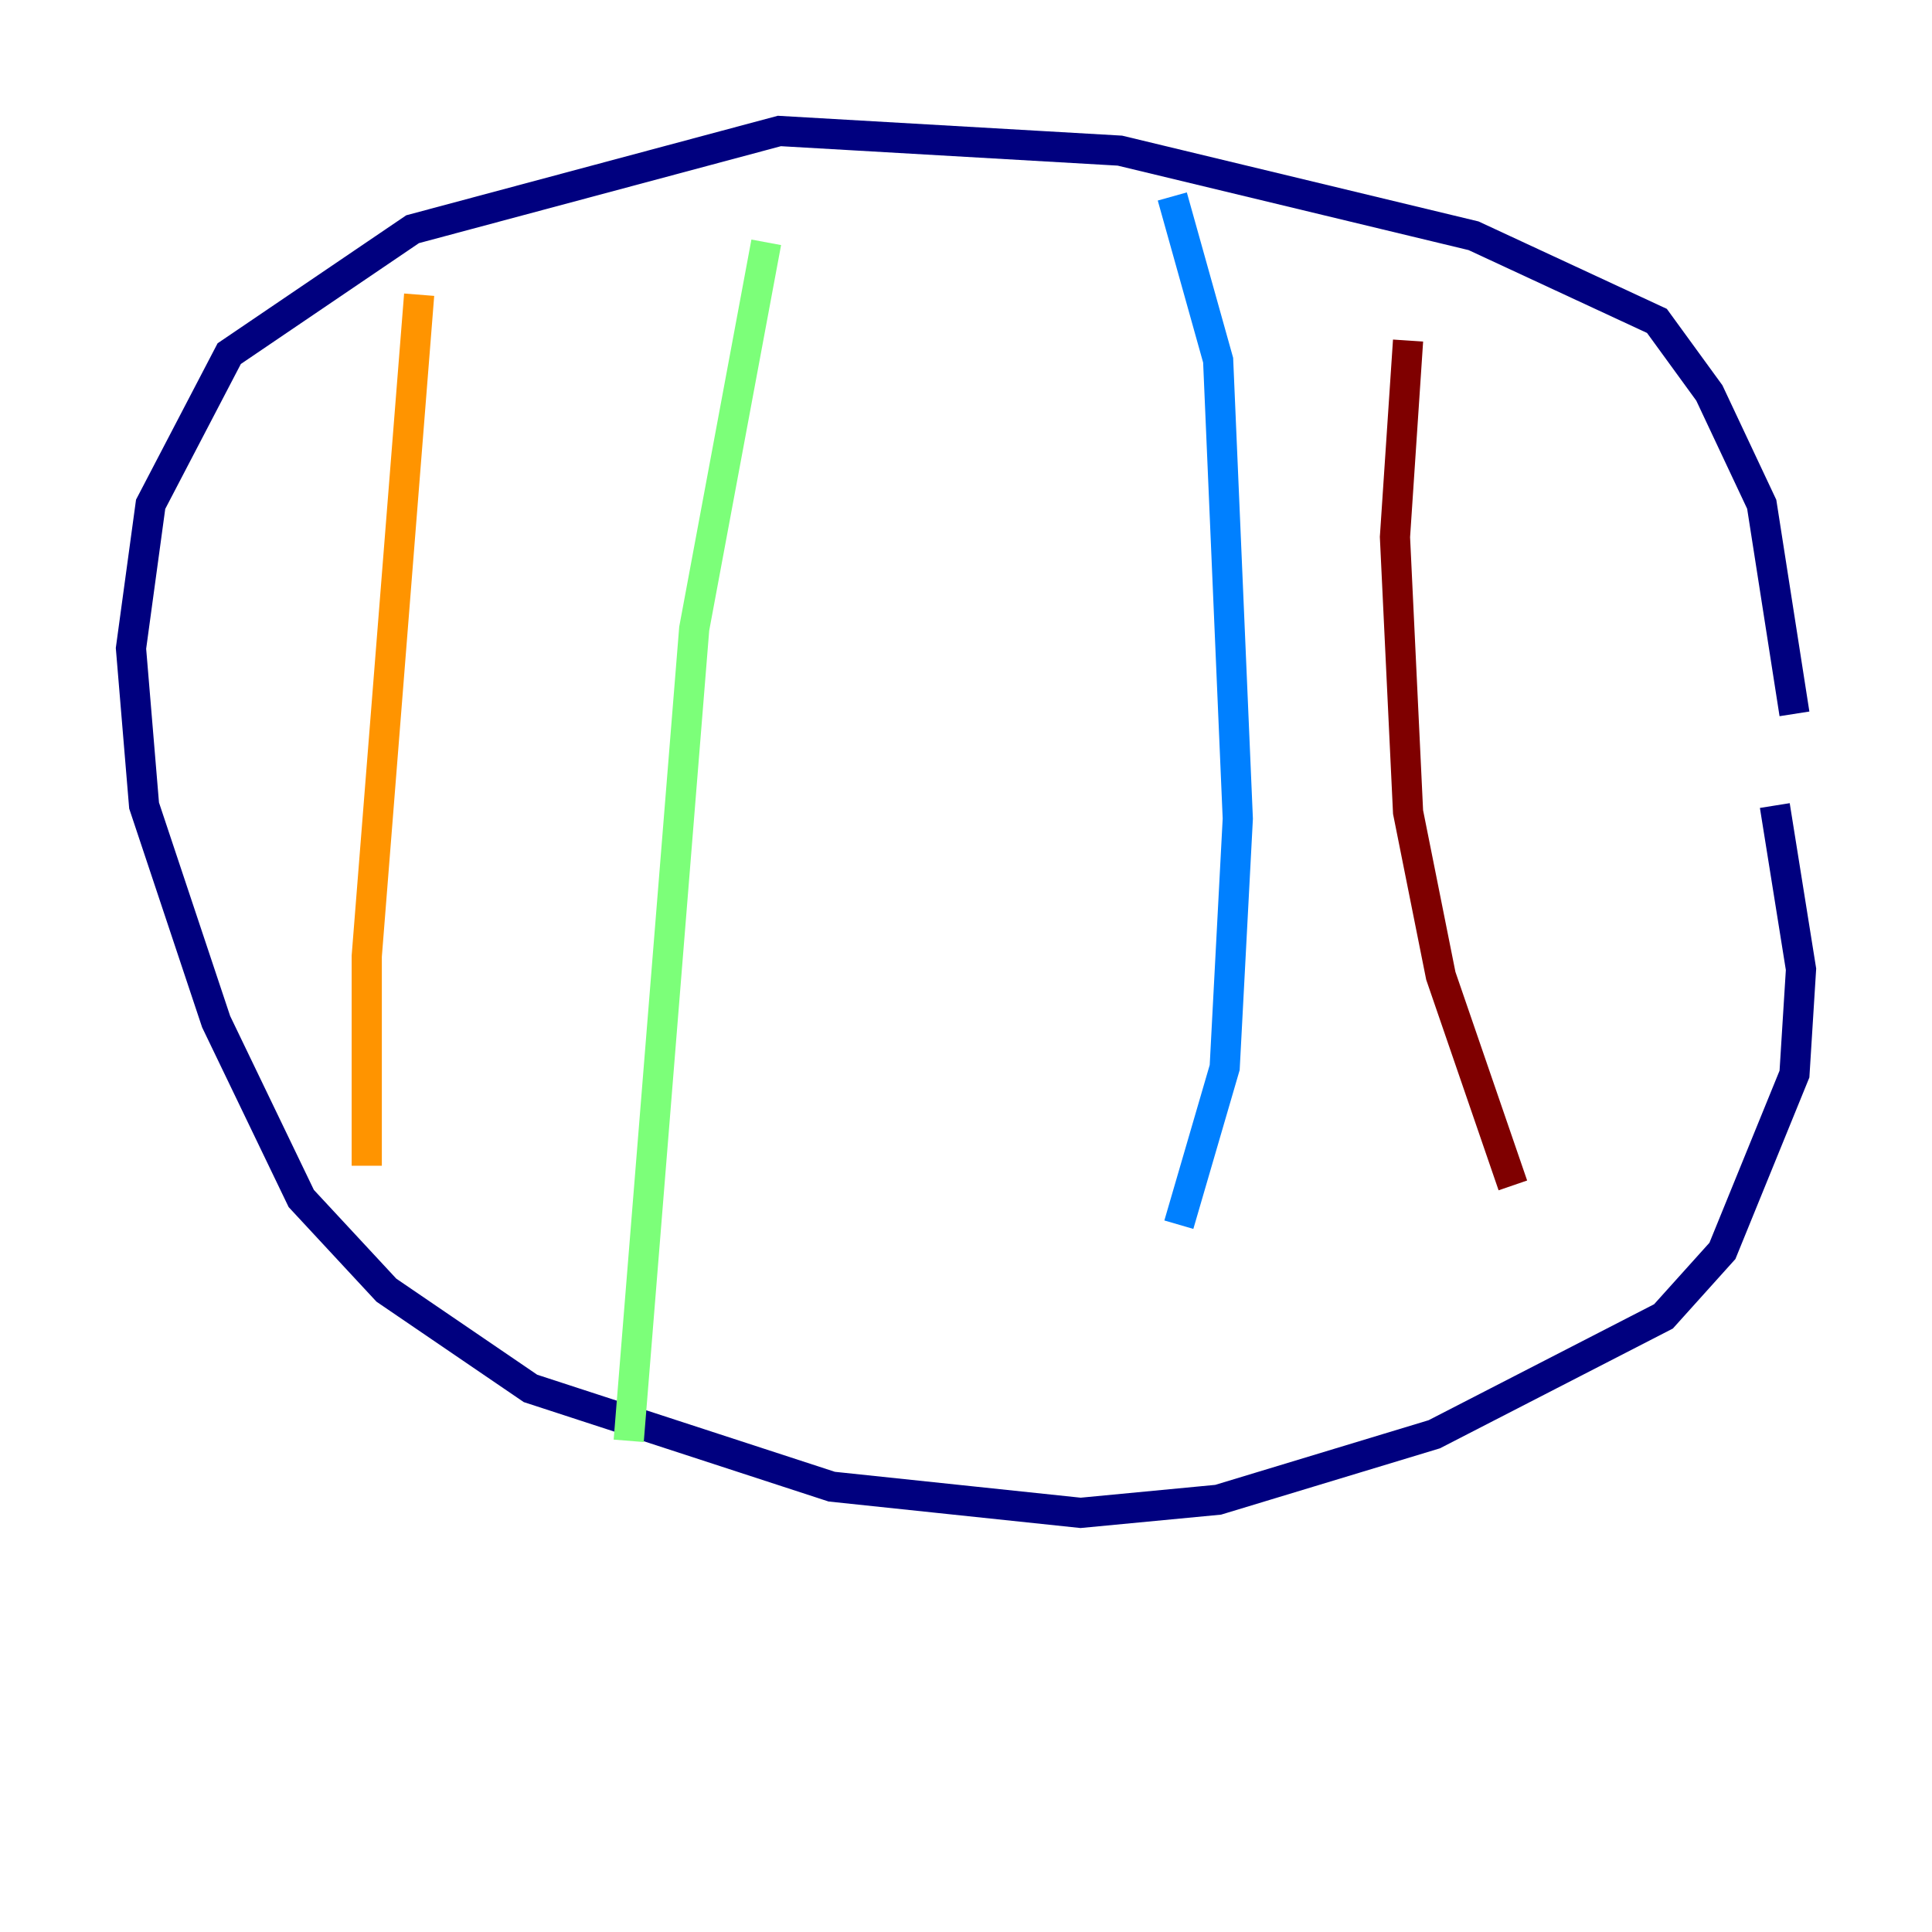 <?xml version="1.0" encoding="utf-8" ?>
<svg baseProfile="tiny" height="128" version="1.2" viewBox="0,0,128,128" width="128" xmlns="http://www.w3.org/2000/svg" xmlns:ev="http://www.w3.org/2001/xml-events" xmlns:xlink="http://www.w3.org/1999/xlink"><defs /><polyline fill="none" points="118.888,47.295 116.719,33.41 113.248,26.034 109.776,21.261 97.627,15.62 74.197,9.98 51.634,8.678 27.336,15.186 15.186,23.43 9.98,33.41 8.678,42.956 9.546,53.37 14.319,67.688 19.959,79.403 25.6,85.478 35.146,91.986 55.105,98.495 71.593,100.231 80.705,99.363 95.024,95.024 110.21,87.214 114.115,82.875 118.888,71.159 119.322,64.217 117.586,53.37" stroke="#00007f" stroke-width="2" /><polyline fill="none" points="77.668,13.017 80.705,23.864 82.007,54.237 81.139,70.725 78.102,81.139" stroke="#0080ff" stroke-width="2" /><polyline fill="none" points="50.766,16.054 45.993,41.654 41.654,95.458" stroke="#7cff79" stroke-width="2" /><polyline fill="none" points="27.77,19.525 24.298,63.349 24.298,77.234" stroke="#ff9400" stroke-width="2" /><polyline fill="none" points="93.288,22.563 92.42,35.58 93.288,53.803 95.458,64.651 100.231,78.536" stroke="#7f0000" stroke-width="2" /></svg>